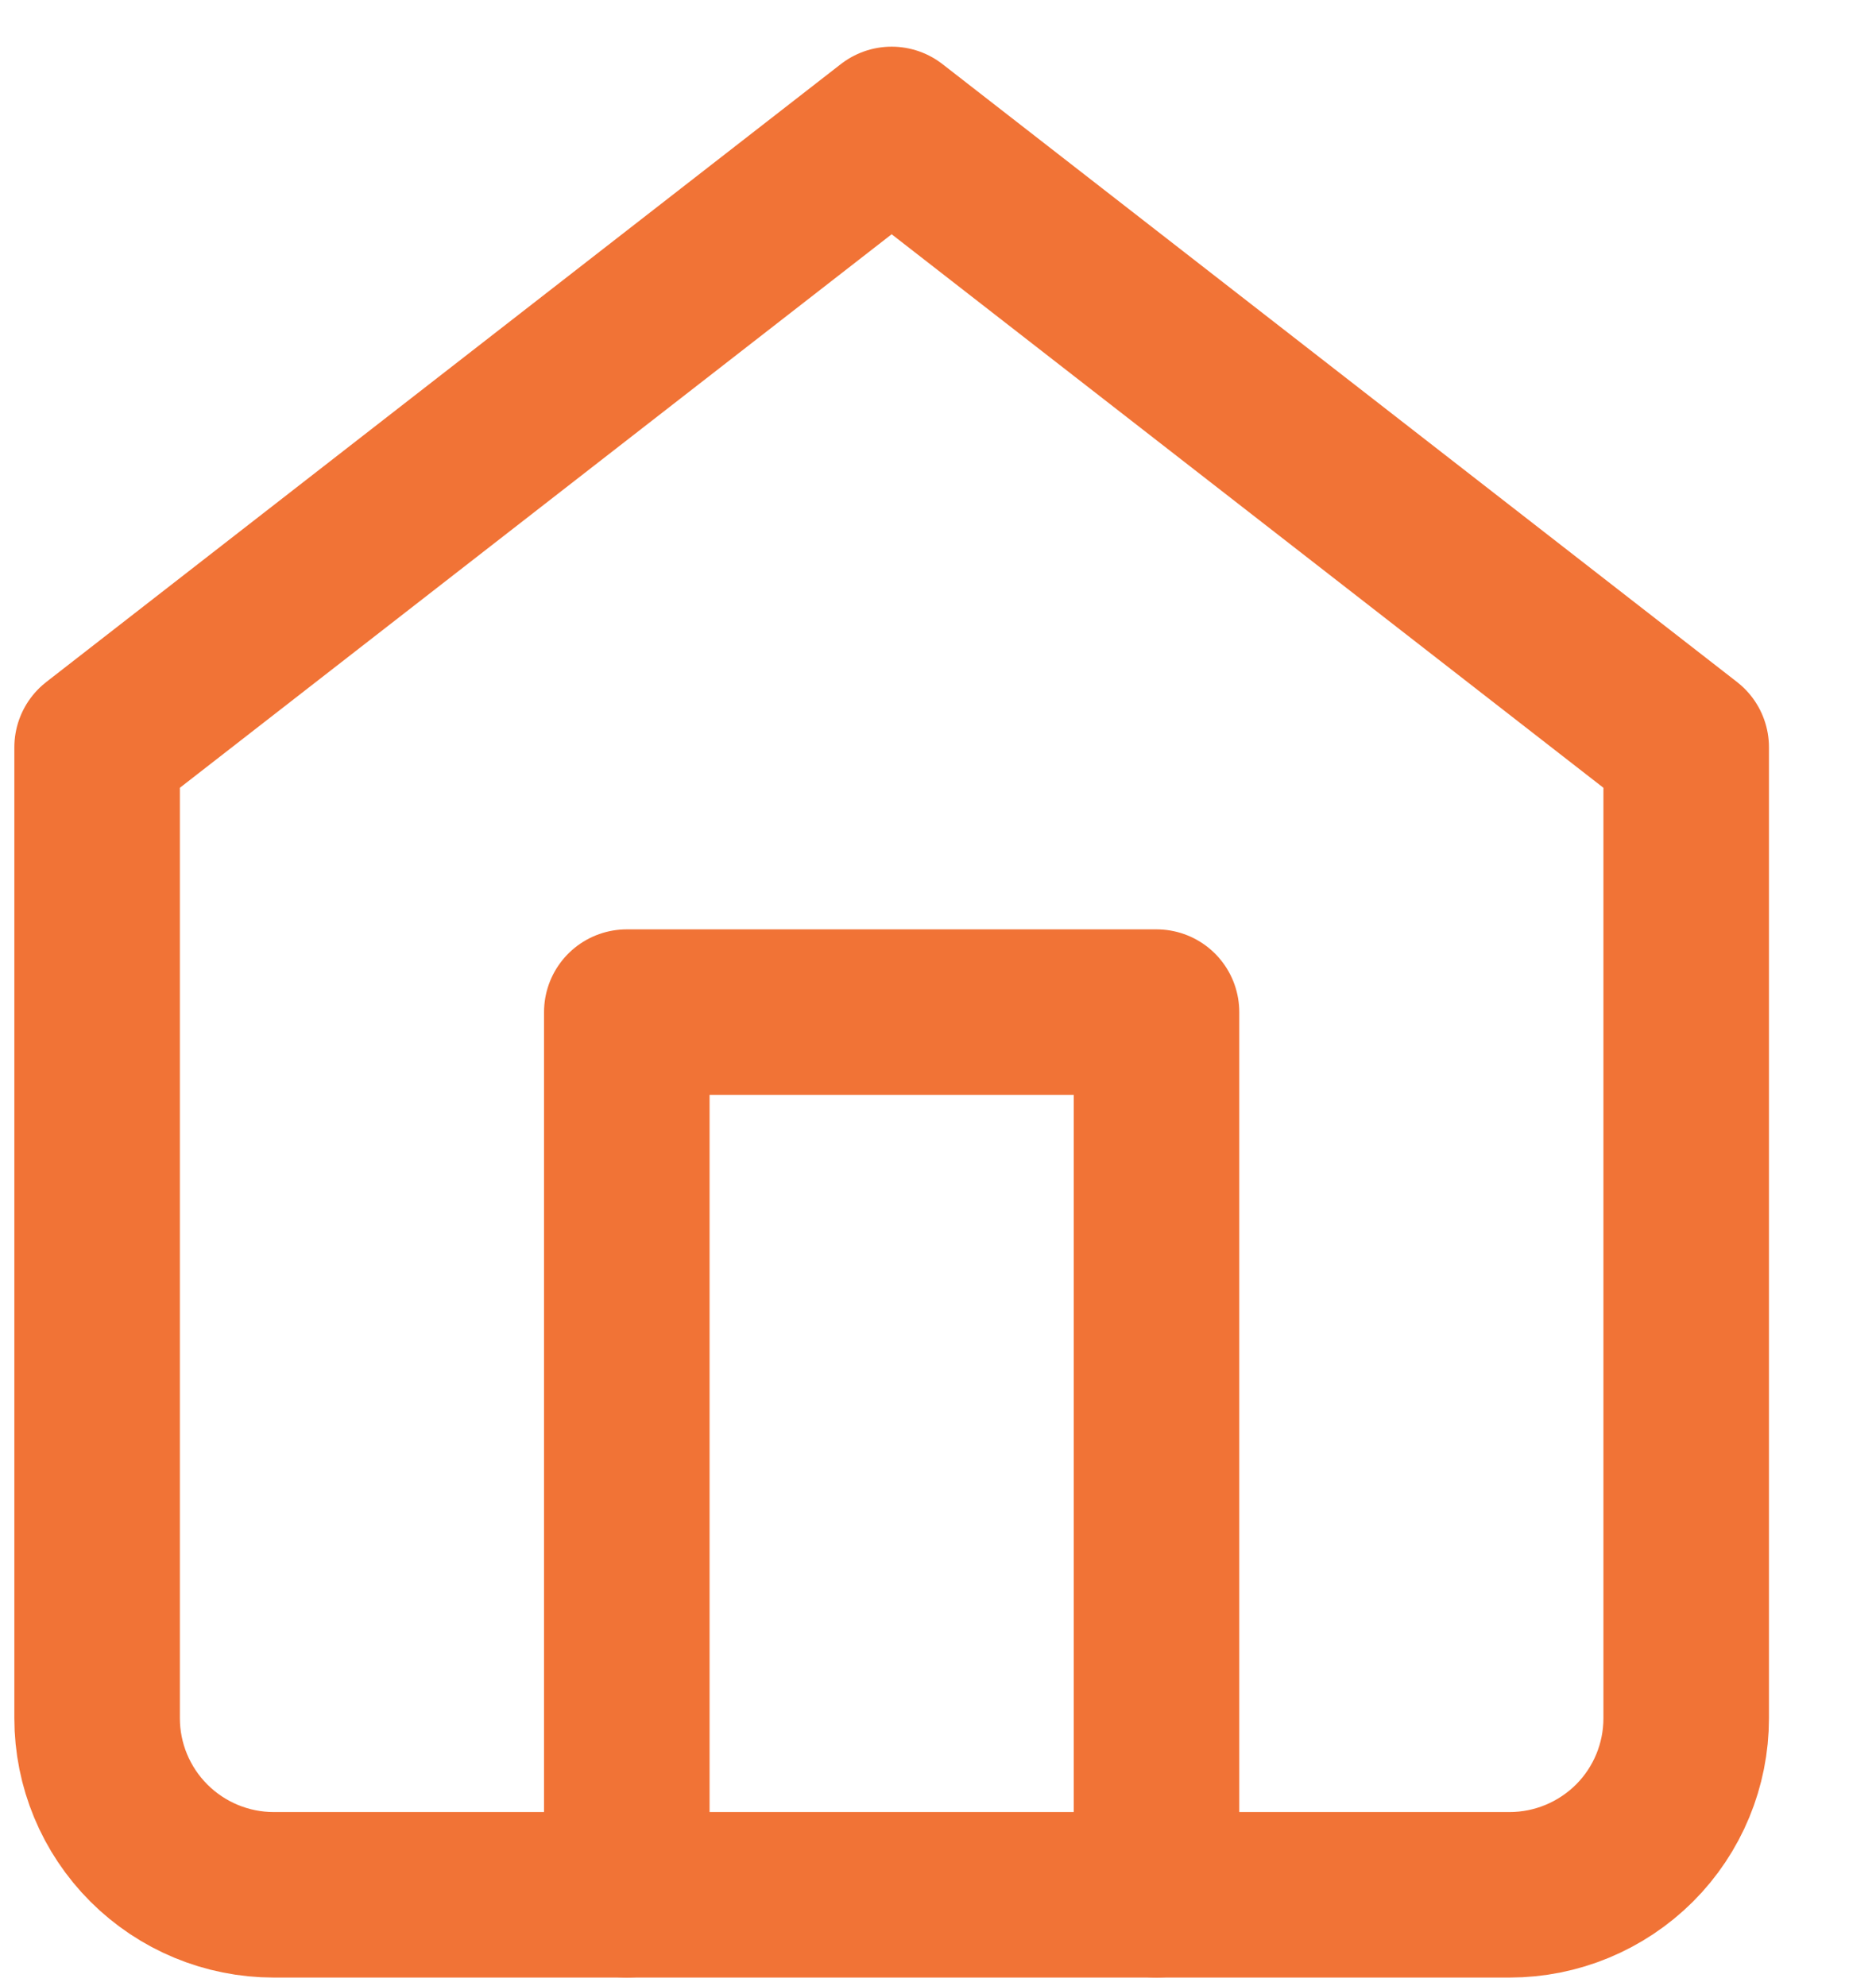 <svg width="17" height="18" viewBox="0 0 17 18" fill="none" xmlns="http://www.w3.org/2000/svg">
<path d="M0.88 6.773L8.08 1.173L15.28 6.773V15.573C15.28 15.997 15.112 16.404 14.812 16.704C14.511 17.004 14.104 17.173 13.68 17.173H2.48C2.056 17.173 1.649 17.004 1.349 16.704C1.049 16.404 0.88 15.997 0.88 15.573V6.773Z" stroke="#F17336" stroke-width="1.5" stroke-linecap="round" stroke-linejoin="round"/>
<path d="M5.68 17.173V9.173H10.48V17.173" stroke="#F17336" stroke-width="1.5" stroke-linecap="round" stroke-linejoin="round"/>
</svg>
